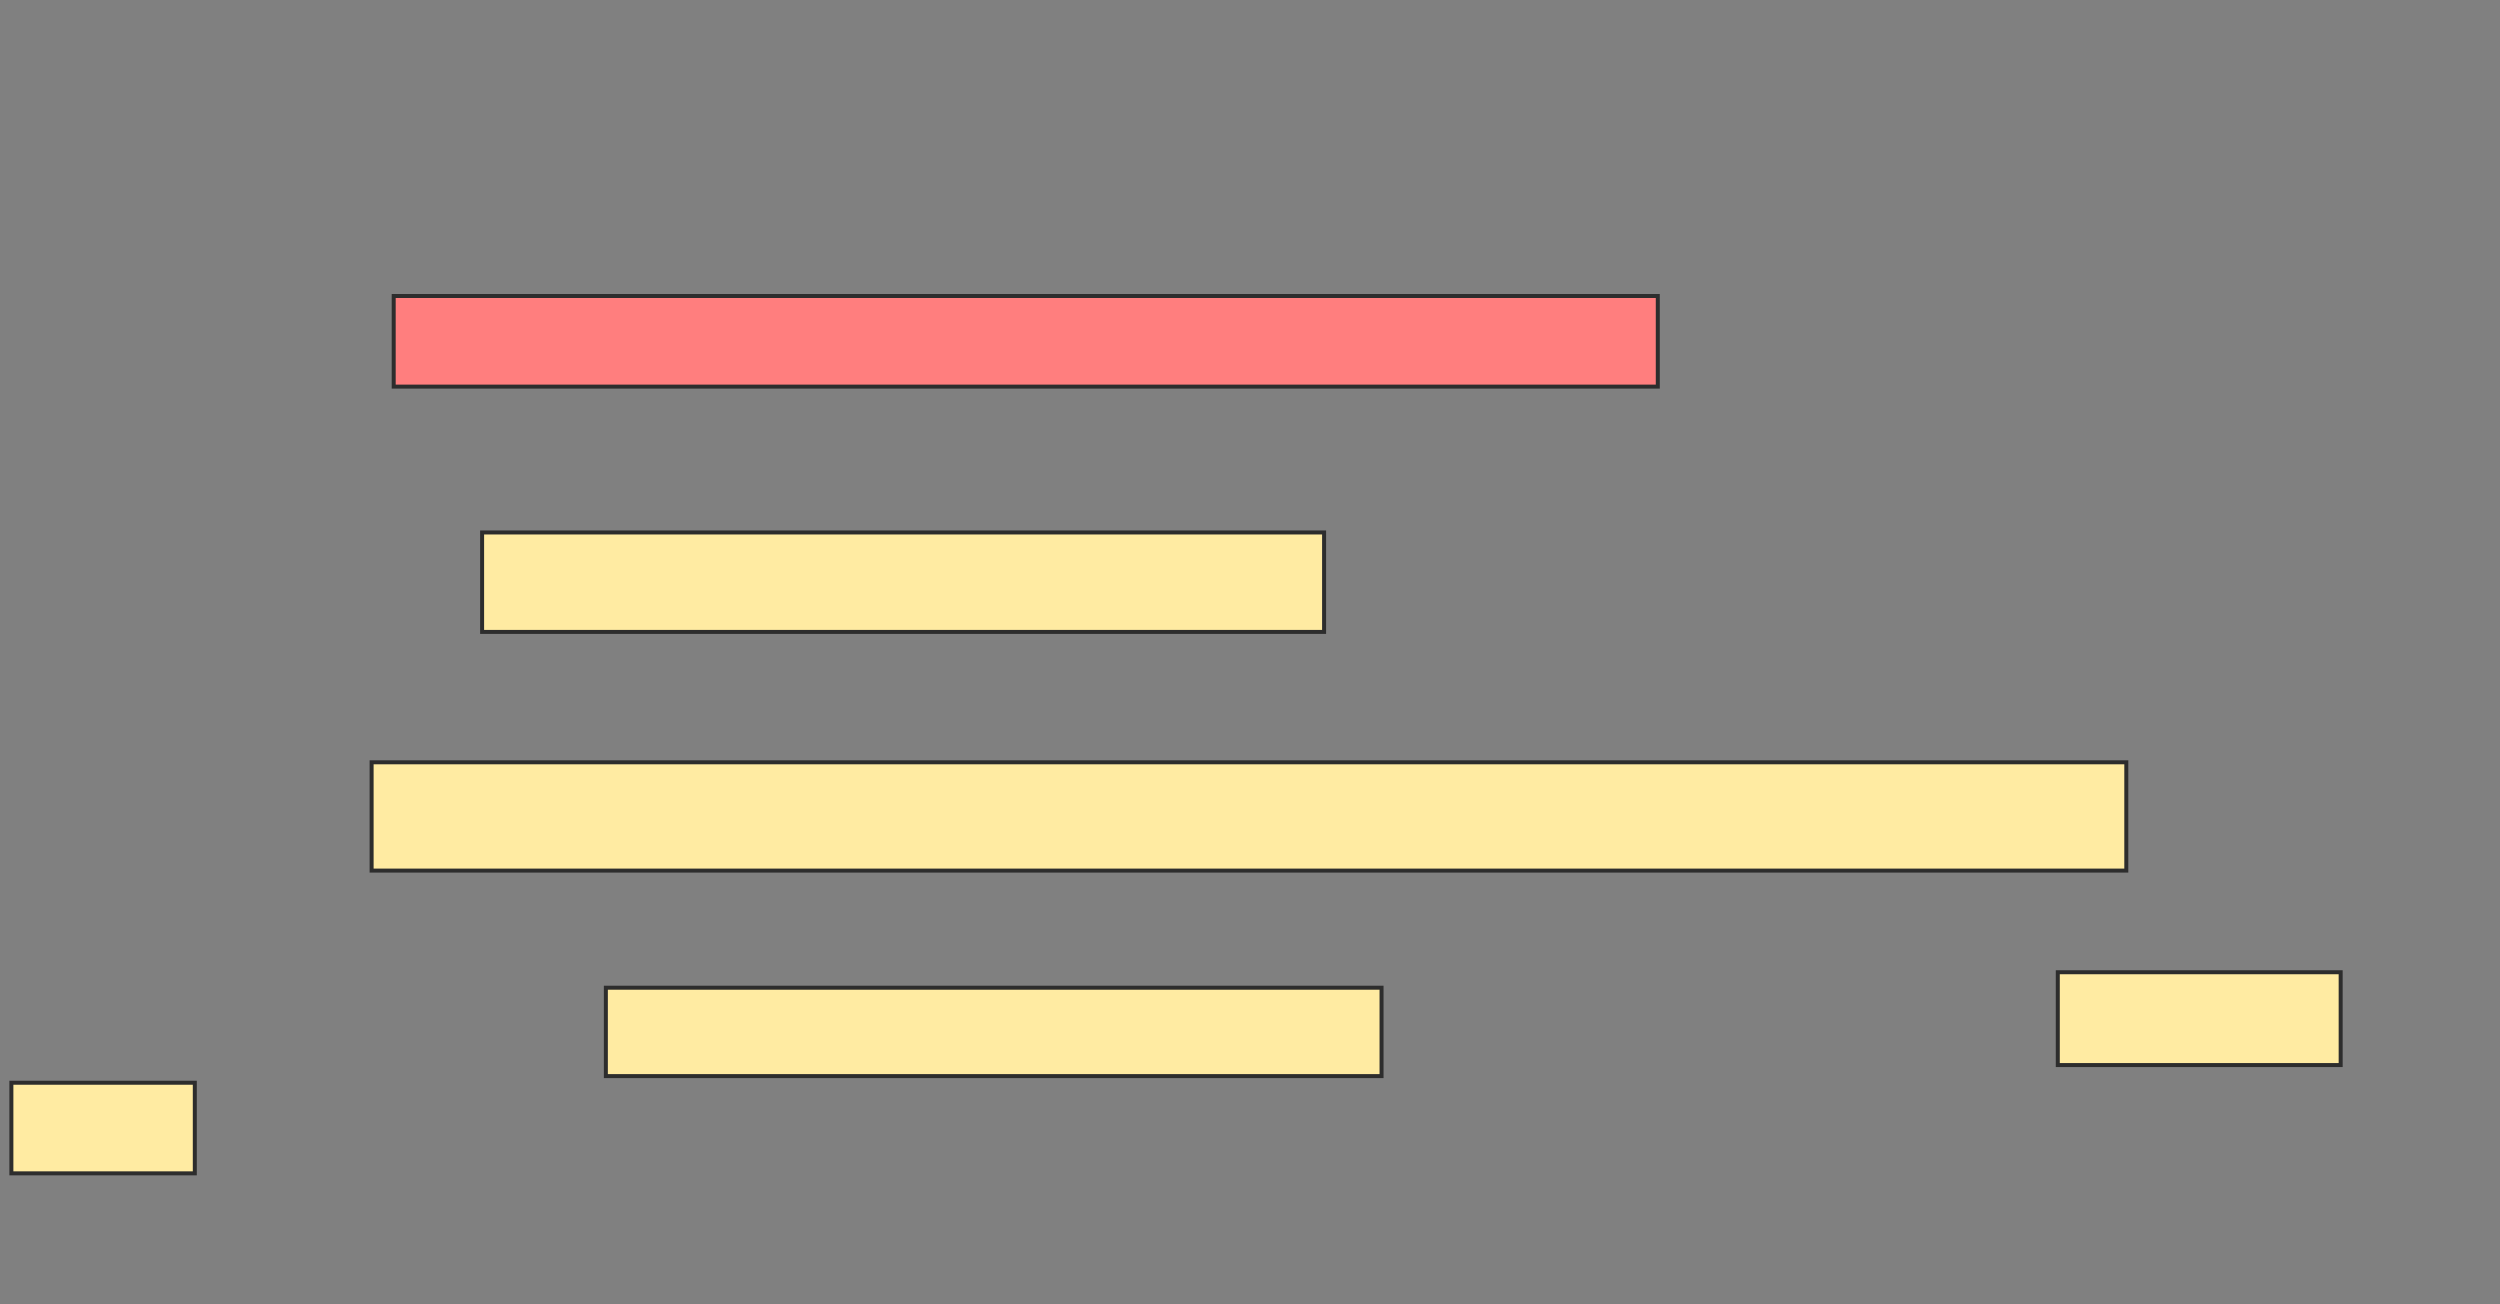 <svg xmlns="http://www.w3.org/2000/svg" width="625" height="326">
 <rect width="100%" height="100%" fill="#808080" stroke="none"/>
 <!-- Created with Image Occlusion Enhanced -->
 <g>
  <title>Labels</title>
 </g>
 <g>
  <title>Masks</title>
  <rect id="4f99d2fef06442a0bcd551231e640004-ao-1" height="22.652" width="316.022" y="74" x="98.425" stroke="#2D2D2D" fill="#FF7E7E" class="qshape"/>
  <rect id="4f99d2fef06442a0bcd551231e640004-ao-2" height="24.862" width="210.497" y="133.116" x="120.525" stroke="#2D2D2D" fill="#FFEBA2"/>
  <rect id="4f99d2fef06442a0bcd551231e640004-ao-3" height="27.072" width="438.674" y="190.575" x="92.901" stroke="#2D2D2D" fill="#FFEBA2"/>
  <g id="4f99d2fef06442a0bcd551231e640004-ao-4">
   <rect height="22.099" width="193.923" y="246.928" x="151.464" stroke="#2D2D2D" fill="#FFEBA2"/>
   <rect height="23.204" width="70.718" y="243.061" x="514.448" stroke="#2D2D2D" fill="#FFEBA2"/>
   <rect height="22.652" width="45.856" y="270.685" x="2.845" stroke="#2D2D2D" fill="#FFEBA2"/>
  </g>
 </g>
</svg>
